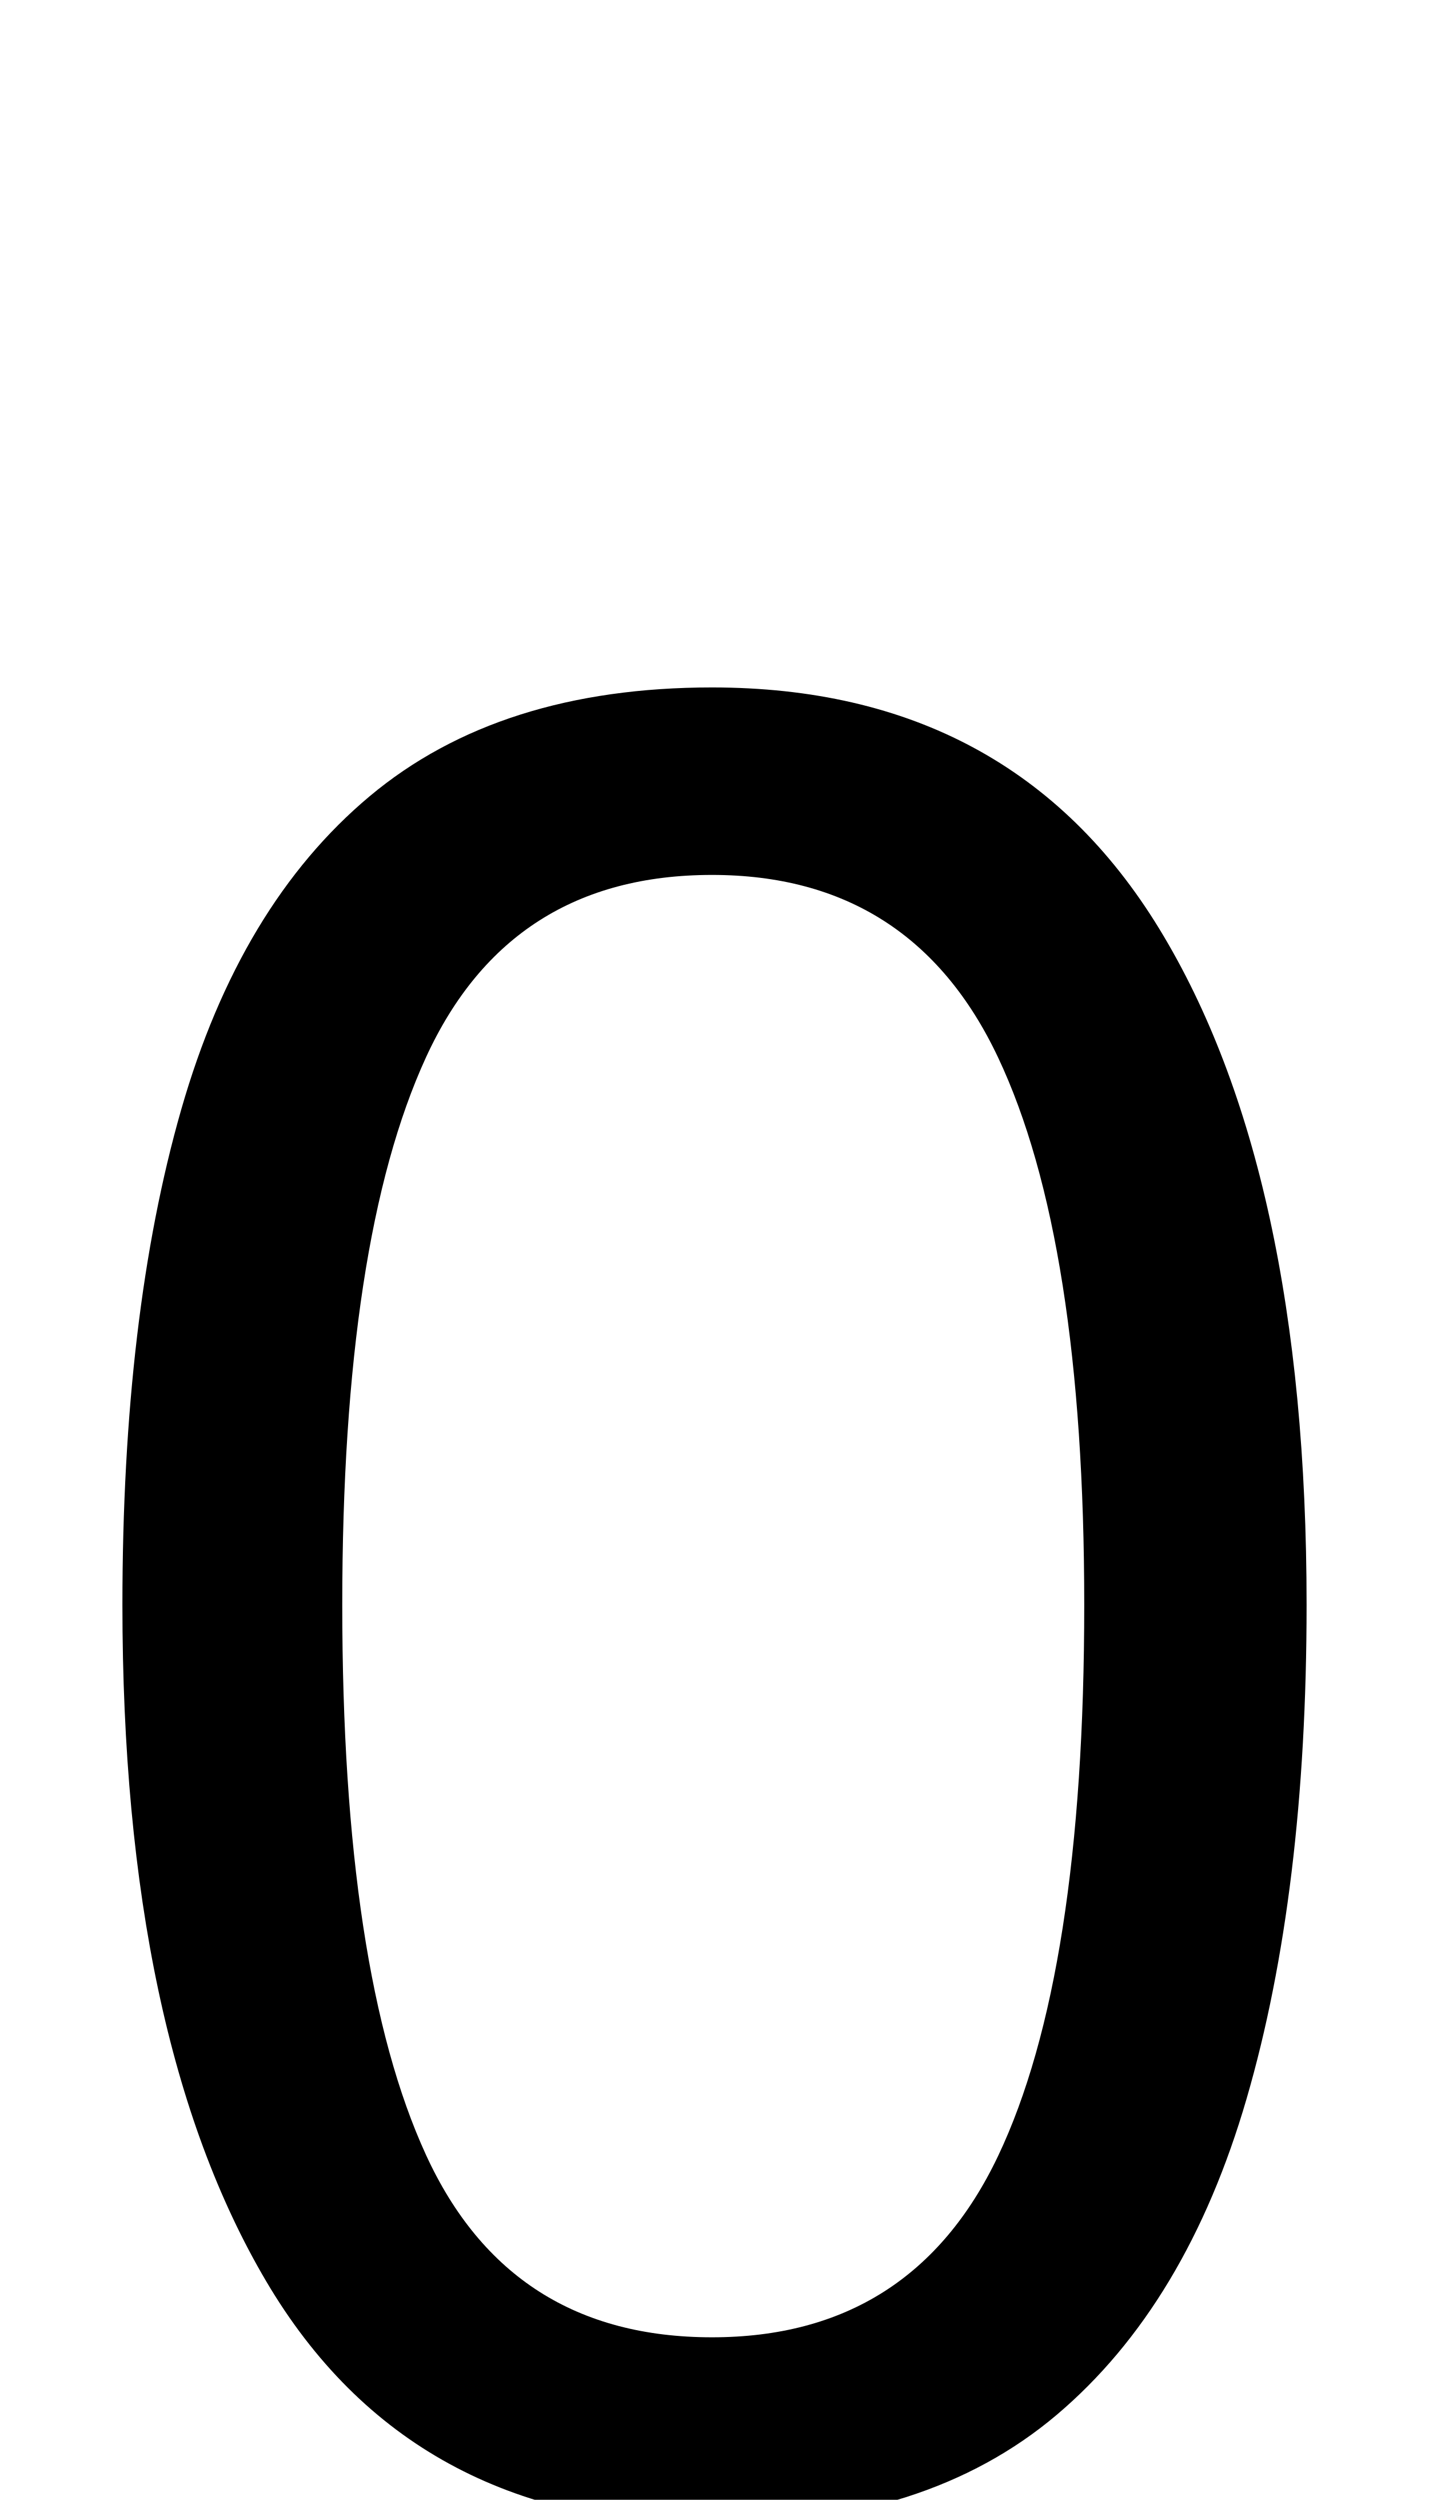<?xml version="1.0" encoding="UTF-8"?><svg xmlns="http://www.w3.org/2000/svg" viewBox="0 0 572 1000"><path d="M523,642Q523,757,499.0,839.5Q475,922,423.0,966.0Q371,1010,285,1010Q164,1010,106.5,912.5Q49,815,49,642Q49,526,72.5,444.0Q96,362,148.0,318.5Q200,275,285,275Q405,275,464.0,371.5Q523,468,523,642ZM137,642Q137,789,170.5,862.0Q204,935,285,935Q365,935,399.5,862.5Q434,790,434,642Q434,496,399.5,423.0Q365,350,285,350Q204,350,170.5,423.0Q137,496,137,642Z"/></svg>